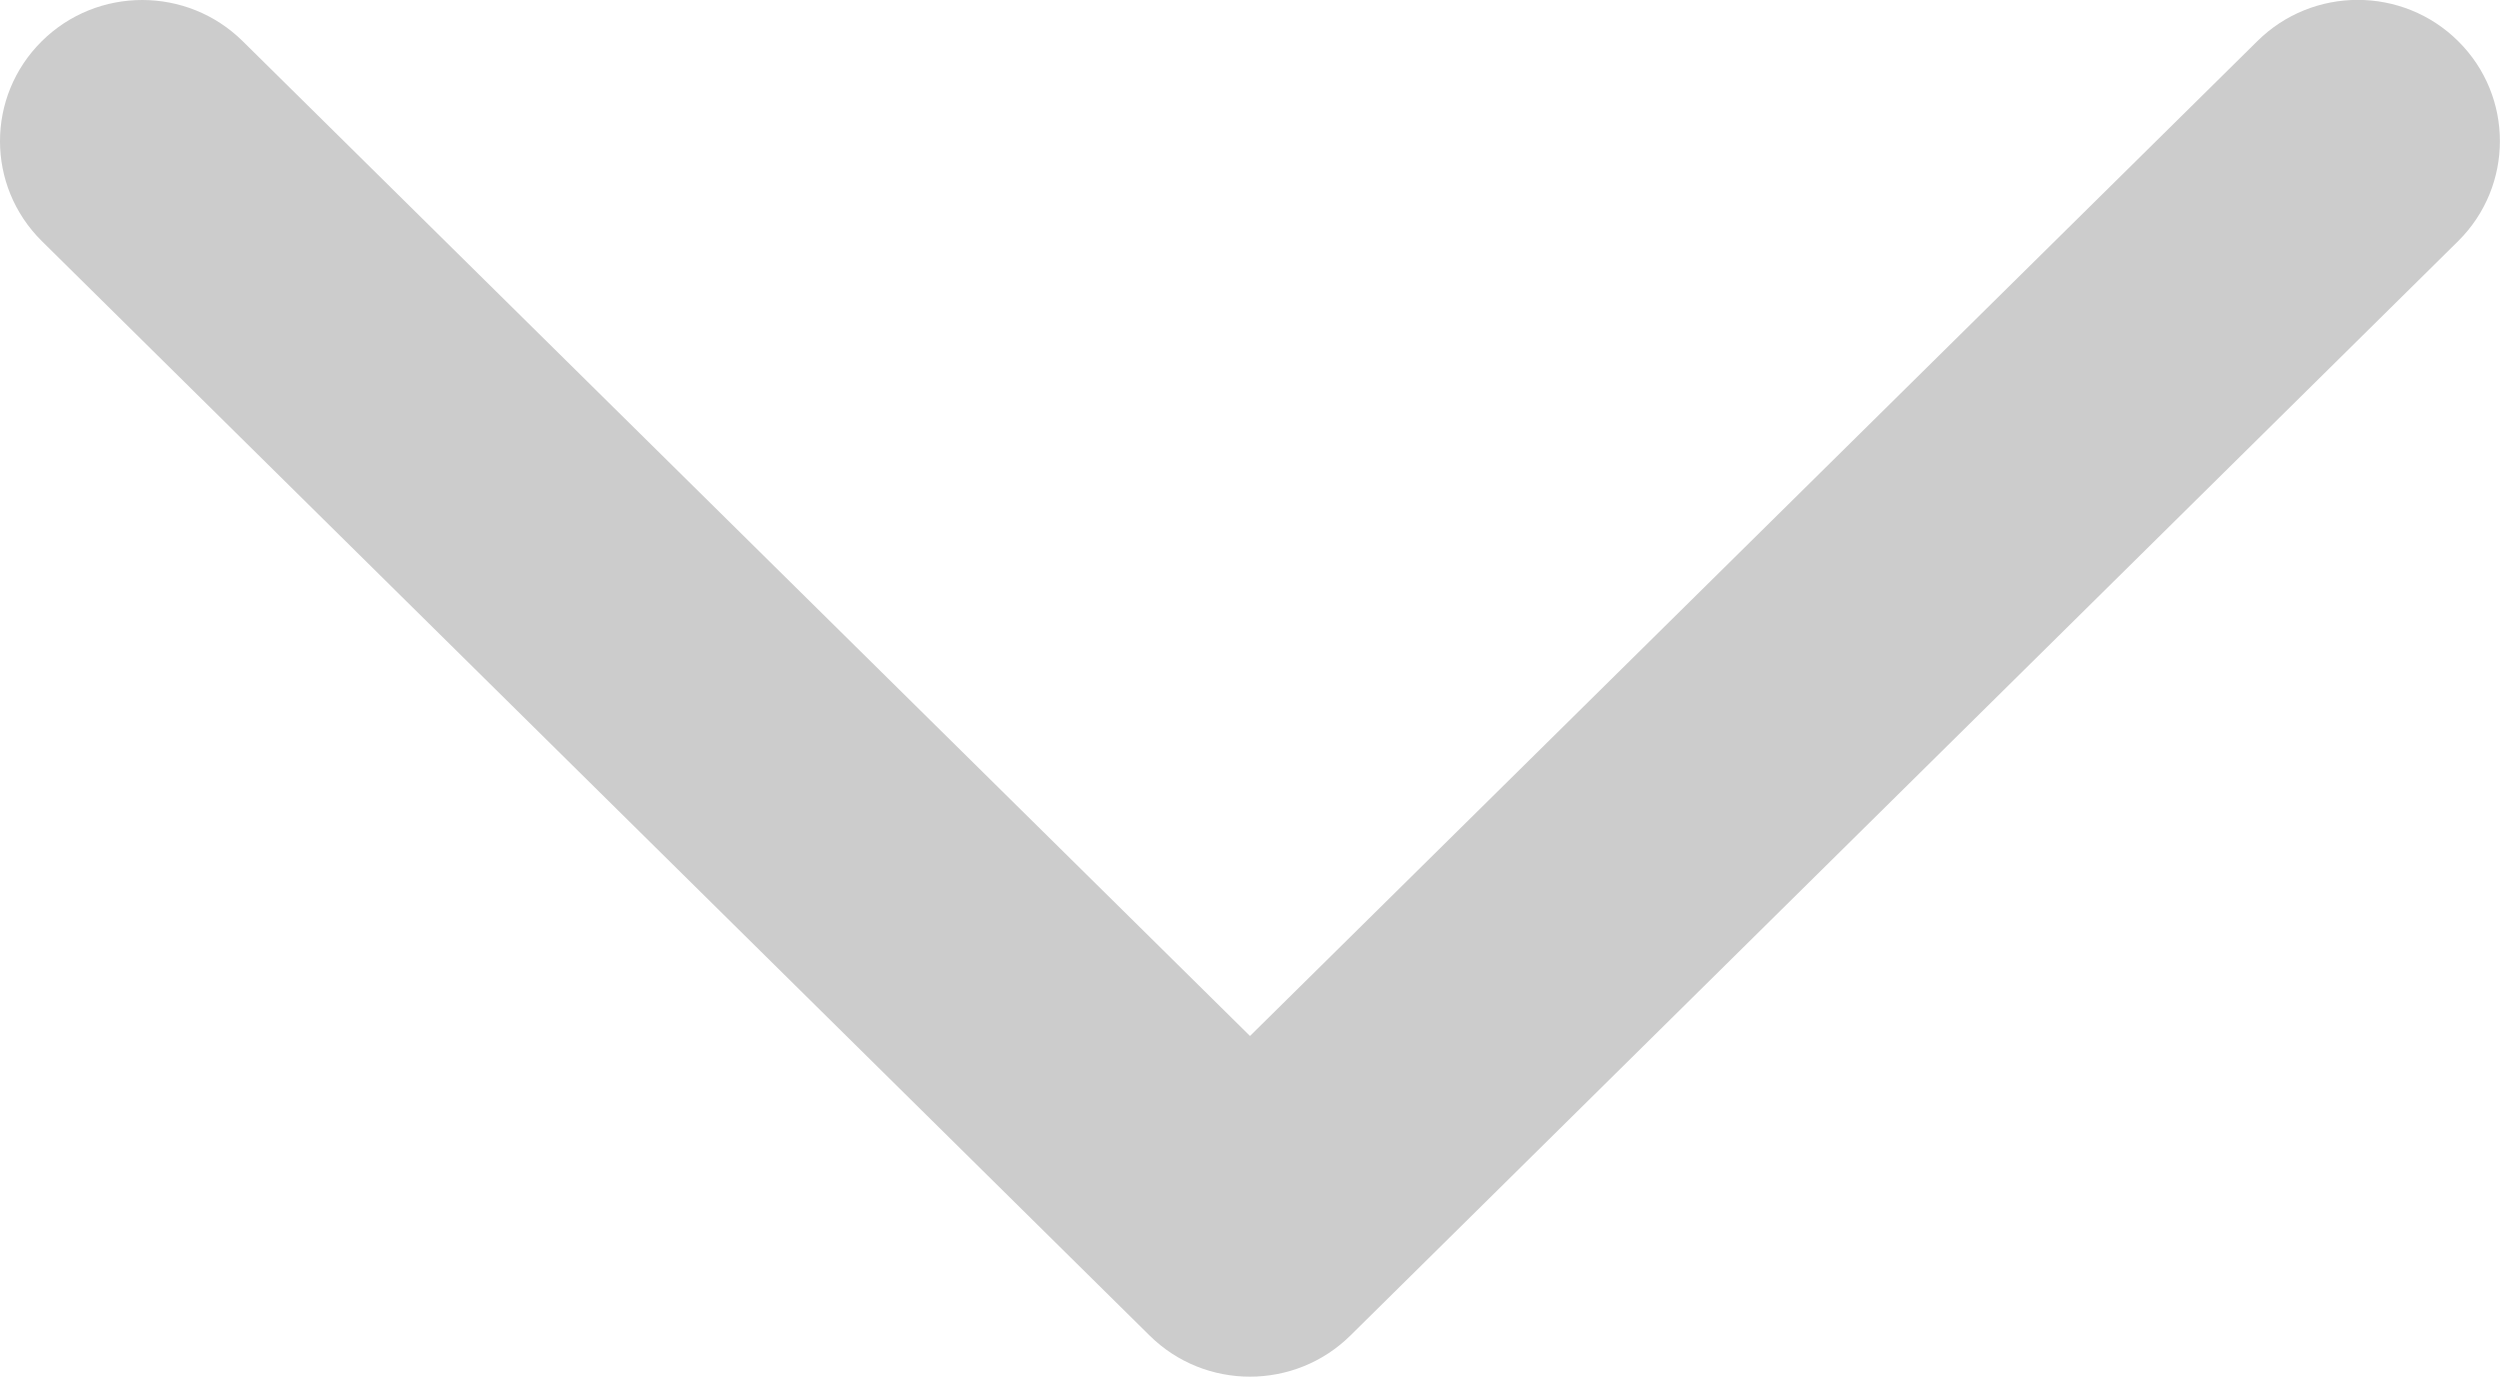 <?xml version="1.0" encoding="iso-8859-1"?>
<!-- Generator: Adobe Illustrator 17.0.0, SVG Export Plug-In . SVG Version: 6.00 Build 0)  -->
<!DOCTYPE svg PUBLIC "-//W3C//DTD SVG 1.1//EN" "http://www.w3.org/Graphics/SVG/1.1/DTD/svg11.dtd">
<svg version="1.1" id="&#x56FE;&#x5C42;_1" xmlns="http://www.w3.org/2000/svg" xmlns:xlink="http://www.w3.org/1999/xlink" x="0px"
	 y="0px" width="17.802px" height="9.804px" viewBox="0 0 17.802 9.804" style="enable-background:new 0 0 17.802 9.804;"
	 xml:space="preserve">
<path style="fill-rule:evenodd;clip-rule:evenodd;fill:#CCCCCC;" d="M1.729,0.294l7.172,7.083l7.172-7.083
	c0.395-0.393,1.037-0.393,1.432,0c0.395,0.392,0.395,1.029,0,1.422L9.617,9.509c-0.396,0.392-1.037,0.392-1.432,0L0.297,1.716
	c-0.396-0.393-0.396-1.029,0-1.422C0.692-0.098,1.333-0.098,1.729,0.294z"/>
</svg>
